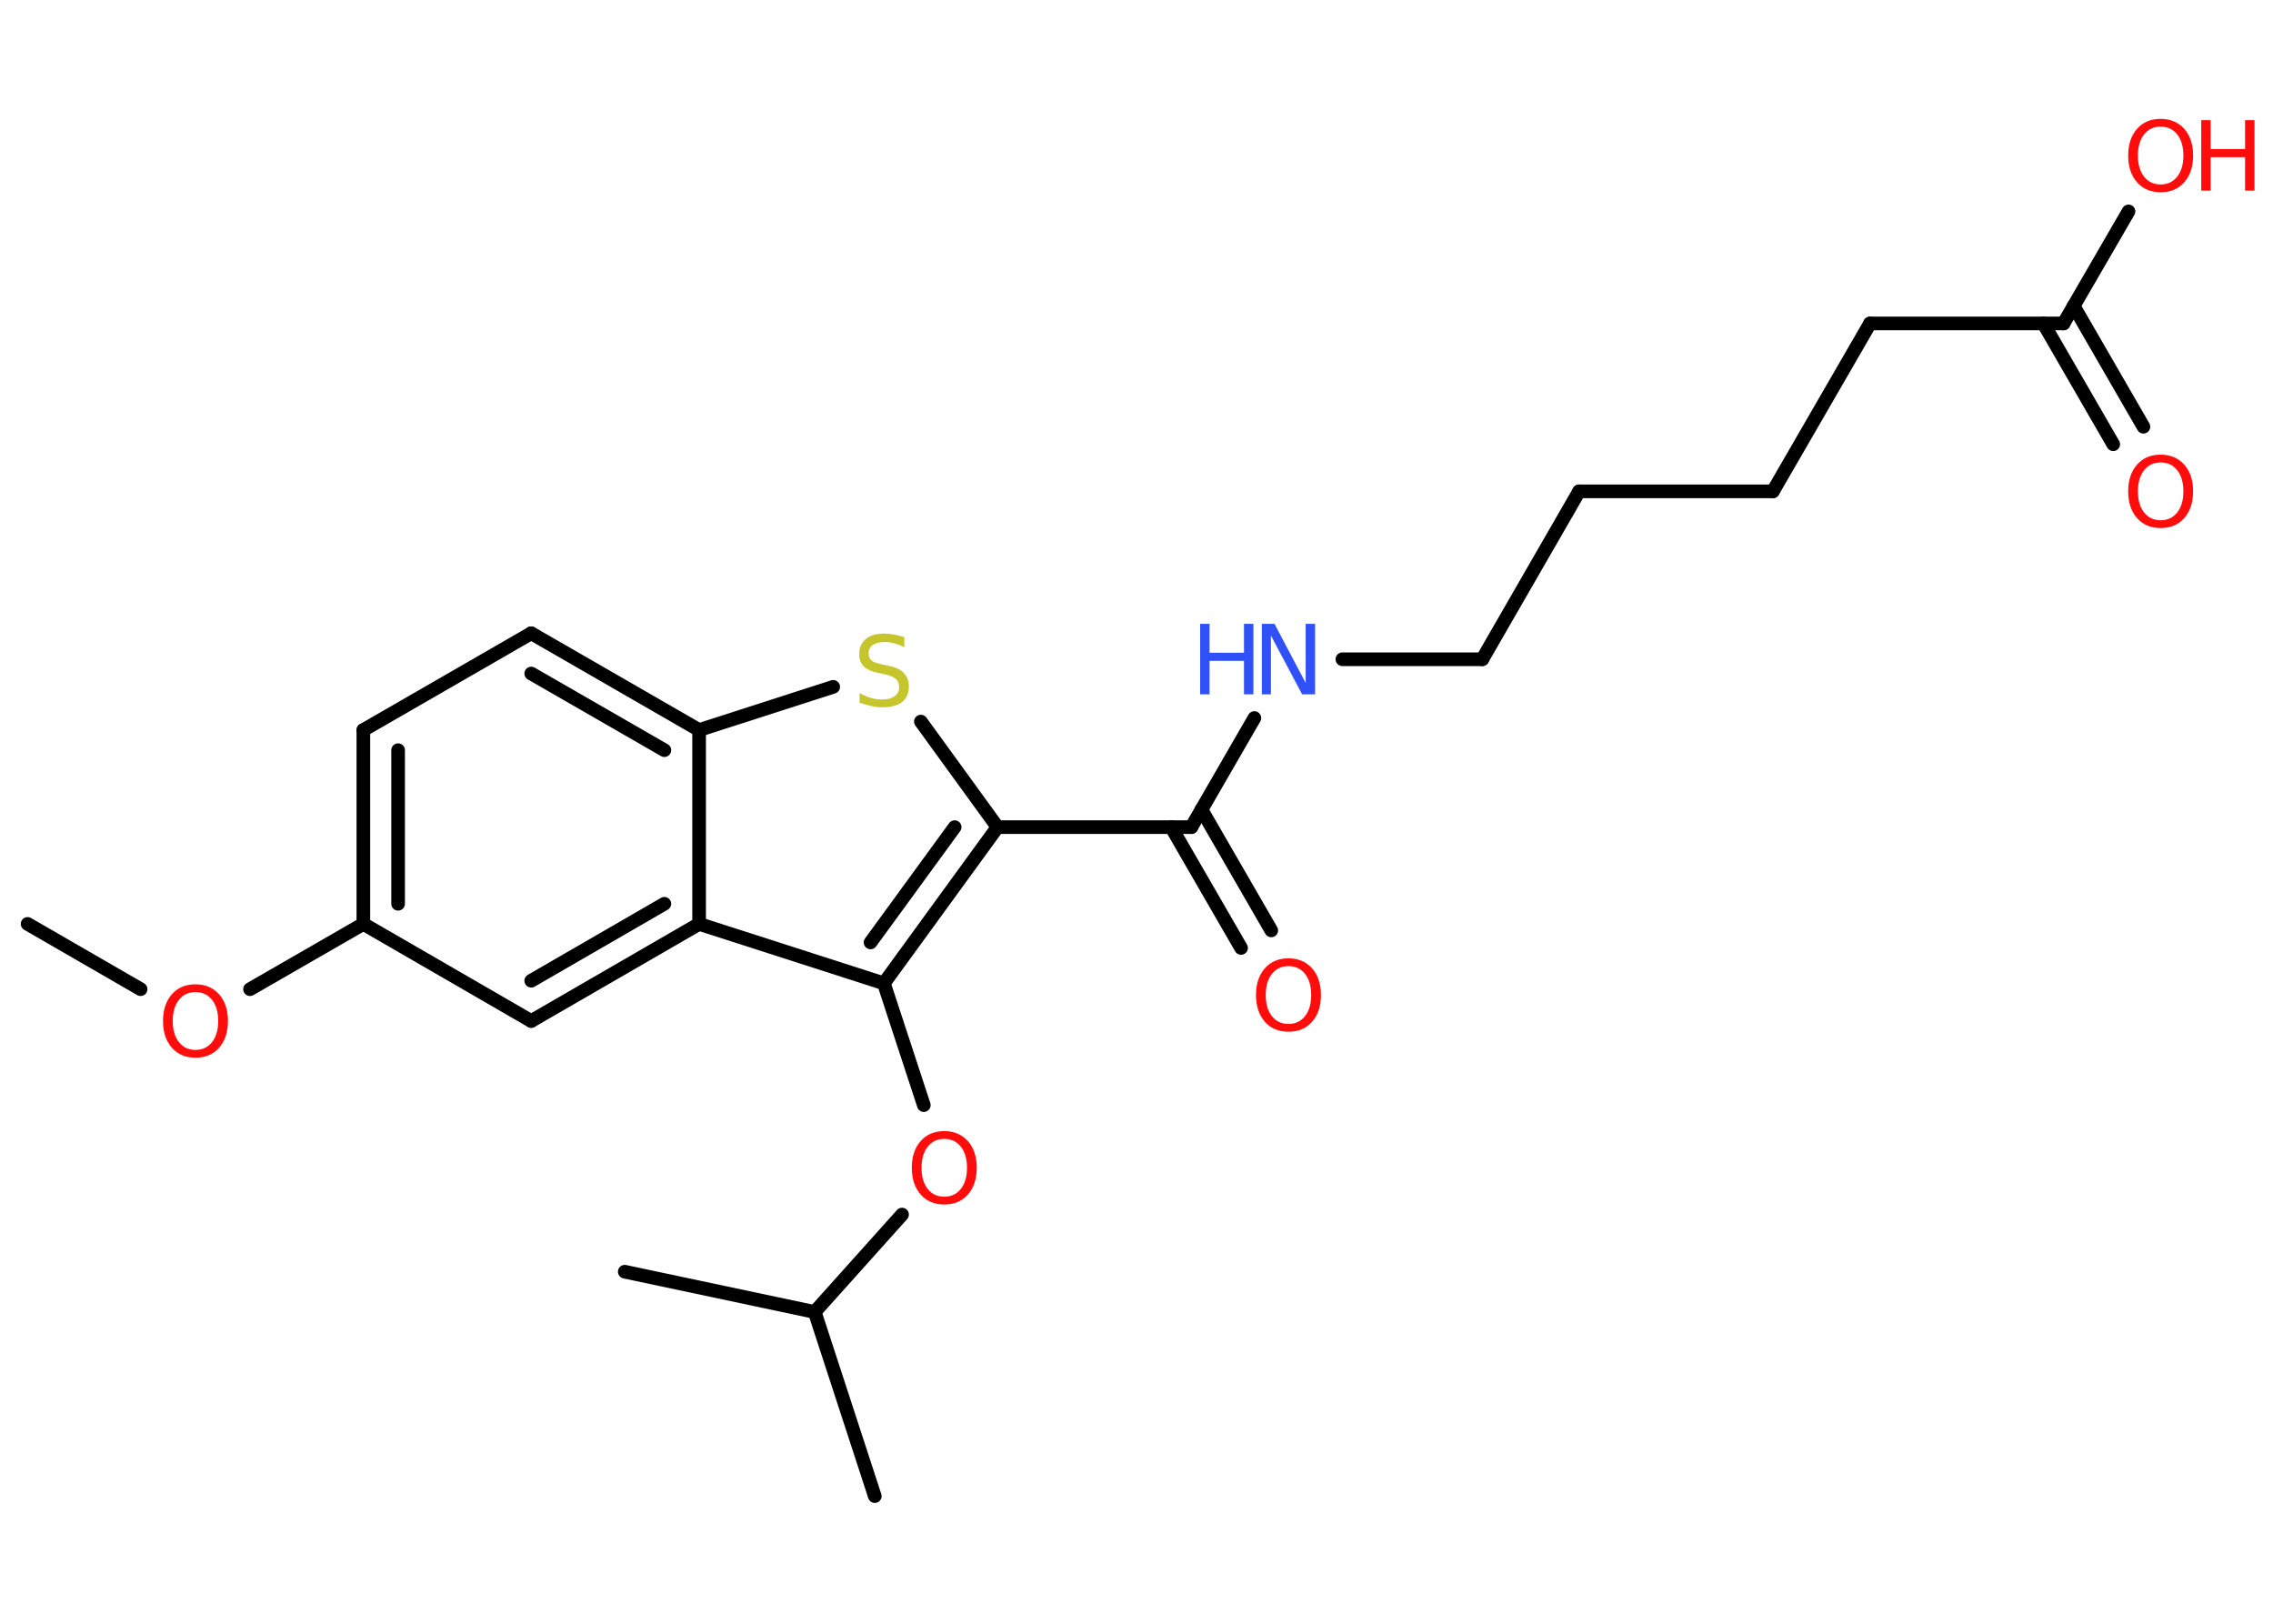 <?xml version='1.0' encoding='UTF-8'?>
<!DOCTYPE svg PUBLIC "-//W3C//DTD SVG 1.1//EN" "http://www.w3.org/Graphics/SVG/1.1/DTD/svg11.dtd">
<svg version='1.2' xmlns='http://www.w3.org/2000/svg' xmlns:xlink='http://www.w3.org/1999/xlink' width='70.0mm' height='50.0mm' viewBox='0 0 70.0 50.0'>
  <desc>Generated by the Chemistry Development Kit (http://github.com/cdk)</desc>
  <g stroke-linecap='round' stroke-linejoin='round' stroke='#000000' stroke-width='.42' fill='#FF0D0D'>
    <rect x='.0' y='.0' width='70.0' height='50.0' fill='#FFFFFF' stroke='none'/>
    <g id='mol1' class='mol'>
      <line id='mol1bnd1' class='bond' x1='.85' y1='28.45' x2='4.33' y2='30.46'/>
      <line id='mol1bnd2' class='bond' x1='7.7' y1='30.46' x2='11.19' y2='28.45'/>
      <g id='mol1bnd3' class='bond'>
        <line x1='11.19' y1='22.48' x2='11.19' y2='28.45'/>
        <line x1='12.26' y1='23.1' x2='12.26' y2='27.83'/>
      </g>
      <line id='mol1bnd4' class='bond' x1='11.19' y1='22.48' x2='16.36' y2='19.5'/>
      <g id='mol1bnd5' class='bond'>
        <line x1='21.53' y1='22.48' x2='16.36' y2='19.5'/>
        <line x1='20.46' y1='23.1' x2='16.36' y2='20.74'/>
      </g>
      <line id='mol1bnd6' class='bond' x1='21.53' y1='22.48' x2='25.66' y2='21.15'/>
      <line id='mol1bnd7' class='bond' x1='28.36' y1='22.22' x2='30.72' y2='25.47'/>
      <line id='mol1bnd8' class='bond' x1='30.72' y1='25.47' x2='36.69' y2='25.47'/>
      <g id='mol1bnd9' class='bond'>
        <line x1='37.0' y1='24.93' x2='39.15' y2='28.65'/>
        <line x1='36.07' y1='25.47' x2='38.22' y2='29.19'/>
      </g>
      <line id='mol1bnd10' class='bond' x1='36.69' y1='25.47' x2='38.63' y2='22.11'/>
      <line id='mol1bnd11' class='bond' x1='41.34' y1='20.3' x2='45.65' y2='20.3'/>
      <line id='mol1bnd12' class='bond' x1='45.65' y1='20.3' x2='48.63' y2='15.13'/>
      <line id='mol1bnd13' class='bond' x1='48.63' y1='15.13' x2='54.6' y2='15.13'/>
      <line id='mol1bnd14' class='bond' x1='54.6' y1='15.13' x2='57.59' y2='9.96'/>
      <line id='mol1bnd15' class='bond' x1='57.59' y1='9.96' x2='63.55' y2='9.96'/>
      <g id='mol1bnd16' class='bond'>
        <line x1='63.86' y1='9.42' x2='66.01' y2='13.14'/>
        <line x1='62.93' y1='9.96' x2='65.08' y2='13.68'/>
      </g>
      <line id='mol1bnd17' class='bond' x1='63.55' y1='9.96' x2='65.55' y2='6.51'/>
      <g id='mol1bnd18' class='bond'>
        <line x1='27.22' y1='30.28' x2='30.72' y2='25.47'/>
        <line x1='26.81' y1='29.02' x2='29.4' y2='25.47'/>
      </g>
      <line id='mol1bnd19' class='bond' x1='27.22' y1='30.28' x2='28.45' y2='34.03'/>
      <line id='mol1bnd20' class='bond' x1='27.78' y1='37.4' x2='25.09' y2='40.4'/>
      <line id='mol1bnd21' class='bond' x1='25.09' y1='40.4' x2='26.94' y2='46.07'/>
      <line id='mol1bnd22' class='bond' x1='25.09' y1='40.4' x2='19.24' y2='39.16'/>
      <line id='mol1bnd23' class='bond' x1='27.22' y1='30.28' x2='21.53' y2='28.45'/>
      <line id='mol1bnd24' class='bond' x1='21.53' y1='22.48' x2='21.53' y2='28.45'/>
      <g id='mol1bnd25' class='bond'>
        <line x1='16.36' y1='31.44' x2='21.53' y2='28.45'/>
        <line x1='16.36' y1='30.2' x2='20.46' y2='27.83'/>
      </g>
      <line id='mol1bnd26' class='bond' x1='11.19' y1='28.45' x2='16.36' y2='31.44'/>
      <path id='mol1atm2' class='atom' d='M6.02 30.55q-.32 .0 -.51 .24q-.19 .24 -.19 .65q.0 .41 .19 .65q.19 .24 .51 .24q.32 .0 .51 -.24q.19 -.24 .19 -.65q.0 -.41 -.19 -.65q-.19 -.24 -.51 -.24zM6.02 30.31q.45 .0 .73 .31q.27 .31 .27 .82q.0 .51 -.27 .82q-.27 .31 -.73 .31q-.46 .0 -.73 -.31q-.27 -.31 -.27 -.82q.0 -.51 .27 -.82q.27 -.31 .73 -.31z' stroke='none'/>
      <path id='mol1atm7' class='atom' d='M27.85 19.64v.29q-.16 -.08 -.31 -.12q-.15 -.04 -.29 -.04q-.24 .0 -.37 .09q-.13 .09 -.13 .26q.0 .14 .09 .22q.09 .07 .33 .12l.18 .04q.33 .06 .48 .22q.16 .16 .16 .42q.0 .31 -.21 .48q-.21 .16 -.62 .16q-.15 .0 -.33 -.04q-.17 -.04 -.36 -.1v-.3q.18 .1 .35 .15q.17 .05 .34 .05q.25 .0 .39 -.1q.14 -.1 .14 -.28q.0 -.16 -.1 -.25q-.1 -.09 -.32 -.14l-.18 -.04q-.33 -.06 -.48 -.2q-.15 -.14 -.15 -.39q.0 -.29 .2 -.46q.2 -.17 .56 -.17q.15 .0 .31 .03q.16 .03 .32 .08z' stroke='none' fill='#C6C62C'/>
      <path id='mol1atm10' class='atom' d='M39.68 29.75q-.32 .0 -.51 .24q-.19 .24 -.19 .65q.0 .41 .19 .65q.19 .24 .51 .24q.32 .0 .51 -.24q.19 -.24 .19 -.65q.0 -.41 -.19 -.65q-.19 -.24 -.51 -.24zM39.68 29.51q.45 .0 .73 .31q.27 .31 .27 .82q.0 .51 -.27 .82q-.27 .31 -.73 .31q-.46 .0 -.73 -.31q-.27 -.31 -.27 -.82q.0 -.51 .27 -.82q.27 -.31 .73 -.31z' stroke='none'/>
      <g id='mol1atm11' class='atom'>
        <path d='M38.86 19.21h.39l.96 1.82v-1.82h.29v2.17h-.4l-.96 -1.81v1.81h-.28v-2.17z' stroke='none' fill='#3050F8'/>
        <path d='M36.96 19.21h.29v.89h1.06v-.89h.29v2.17h-.29v-1.03h-1.06v1.03h-.29v-2.17z' stroke='none' fill='#3050F8'/>
      </g>
      <path id='mol1atm17' class='atom' d='M66.54 14.24q-.32 .0 -.51 .24q-.19 .24 -.19 .65q.0 .41 .19 .65q.19 .24 .51 .24q.32 .0 .51 -.24q.19 -.24 .19 -.65q.0 -.41 -.19 -.65q-.19 -.24 -.51 -.24zM66.54 14.0q.45 .0 .73 .31q.27 .31 .27 .82q.0 .51 -.27 .82q-.27 .31 -.73 .31q-.46 .0 -.73 -.31q-.27 -.31 -.27 -.82q.0 -.51 .27 -.82q.27 -.31 .73 -.31z' stroke='none'/>
      <g id='mol1atm18' class='atom'>
        <path d='M66.54 3.9q-.32 .0 -.51 .24q-.19 .24 -.19 .65q.0 .41 .19 .65q.19 .24 .51 .24q.32 .0 .51 -.24q.19 -.24 .19 -.65q.0 -.41 -.19 -.65q-.19 -.24 -.51 -.24zM66.54 3.66q.45 .0 .73 .31q.27 .31 .27 .82q.0 .51 -.27 .82q-.27 .31 -.73 .31q-.46 .0 -.73 -.31q-.27 -.31 -.27 -.82q.0 -.51 .27 -.82q.27 -.31 .73 -.31z' stroke='none'/>
        <path d='M67.79 3.7h.29v.89h1.06v-.89h.29v2.17h-.29v-1.03h-1.06v1.03h-.29v-2.17z' stroke='none'/>
      </g>
      <path id='mol1atm20' class='atom' d='M29.08 35.07q-.32 .0 -.51 .24q-.19 .24 -.19 .65q.0 .41 .19 .65q.19 .24 .51 .24q.32 .0 .51 -.24q.19 -.24 .19 -.65q.0 -.41 -.19 -.65q-.19 -.24 -.51 -.24zM29.08 34.83q.45 .0 .73 .31q.27 .31 .27 .82q.0 .51 -.27 .82q-.27 .31 -.73 .31q-.46 .0 -.73 -.31q-.27 -.31 -.27 -.82q.0 -.51 .27 -.82q.27 -.31 .73 -.31z' stroke='none'/>
    </g>
  </g>
</svg>
